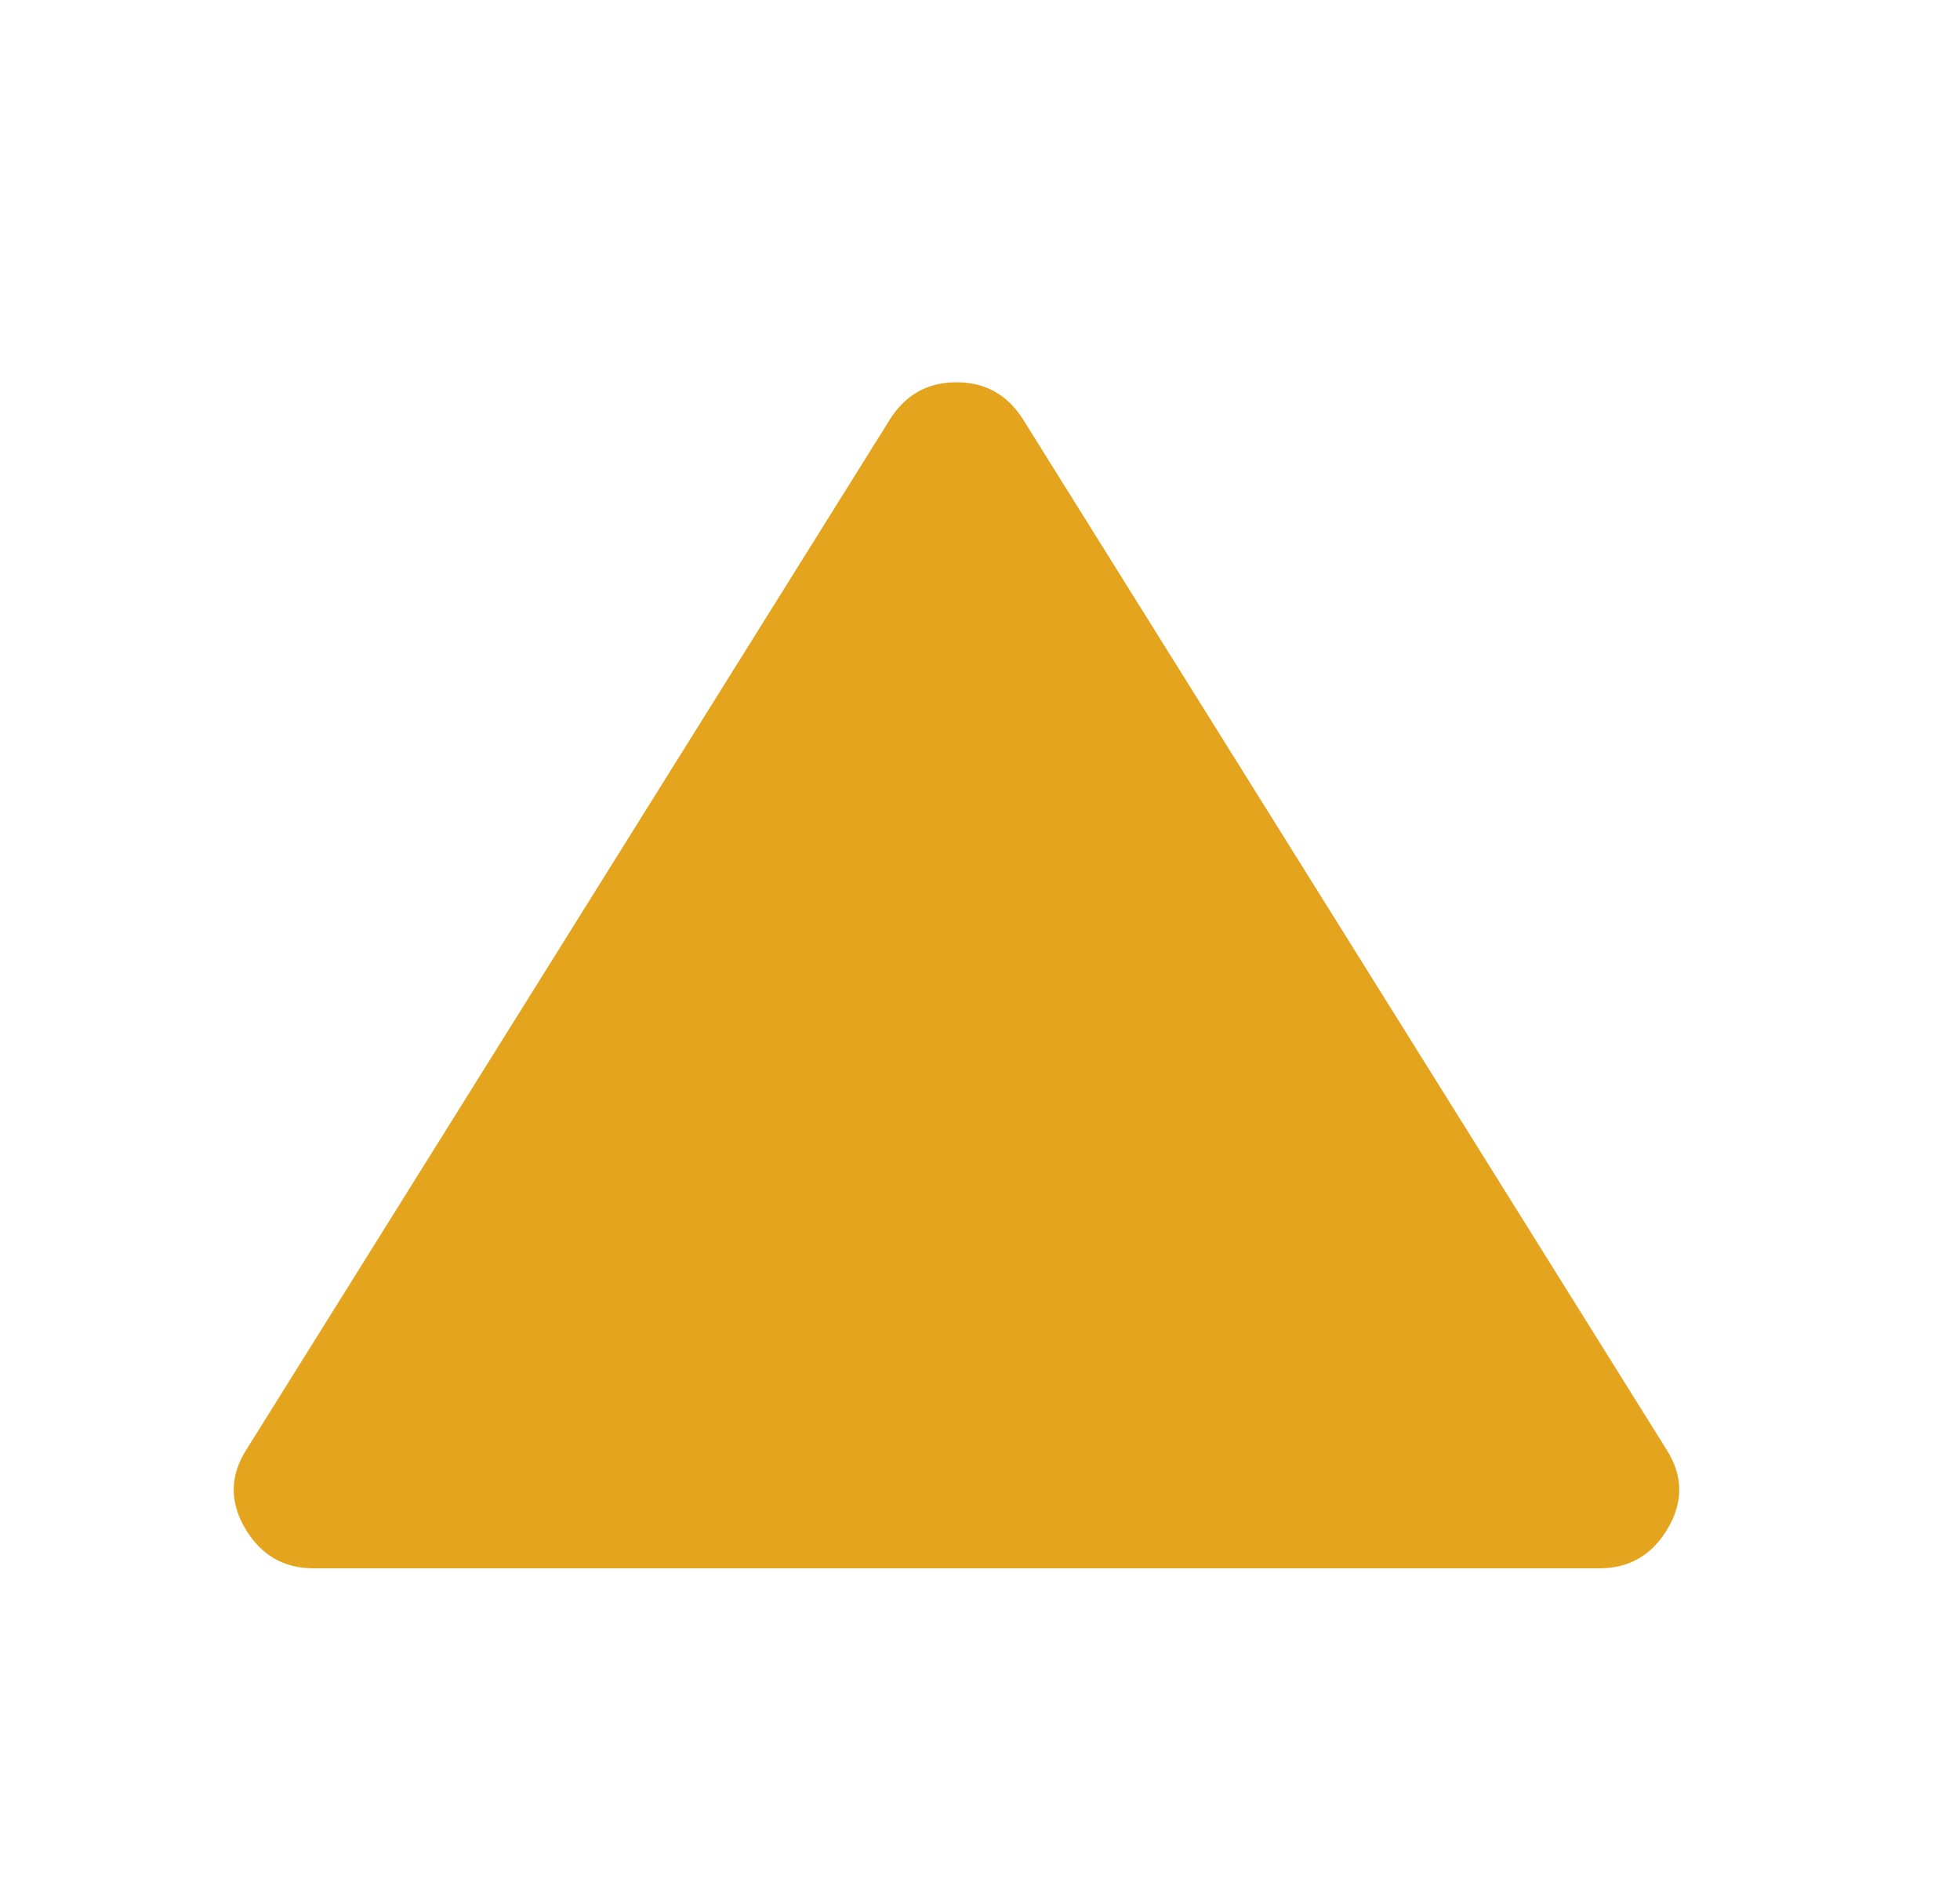 <svg id="historia" width="25" height="24" viewBox="0 0 25 24" fill="none" xmlns="http://www.w3.org/2000/svg">
<path d="M4 20C3.617 20 3.325 19.829 3.125 19.488C2.925 19.146 2.933 18.808 3.15 18.475L11.35 5.35C11.55 5.033 11.833 4.875 12.2 4.875C12.567 4.875 12.85 5.033 13.05 5.35L21.25 18.475C21.467 18.808 21.475 19.146 21.275 19.488C21.075 19.829 20.783 20 20.4 20H4Z" fill="#E5A41E"/>
</svg>
